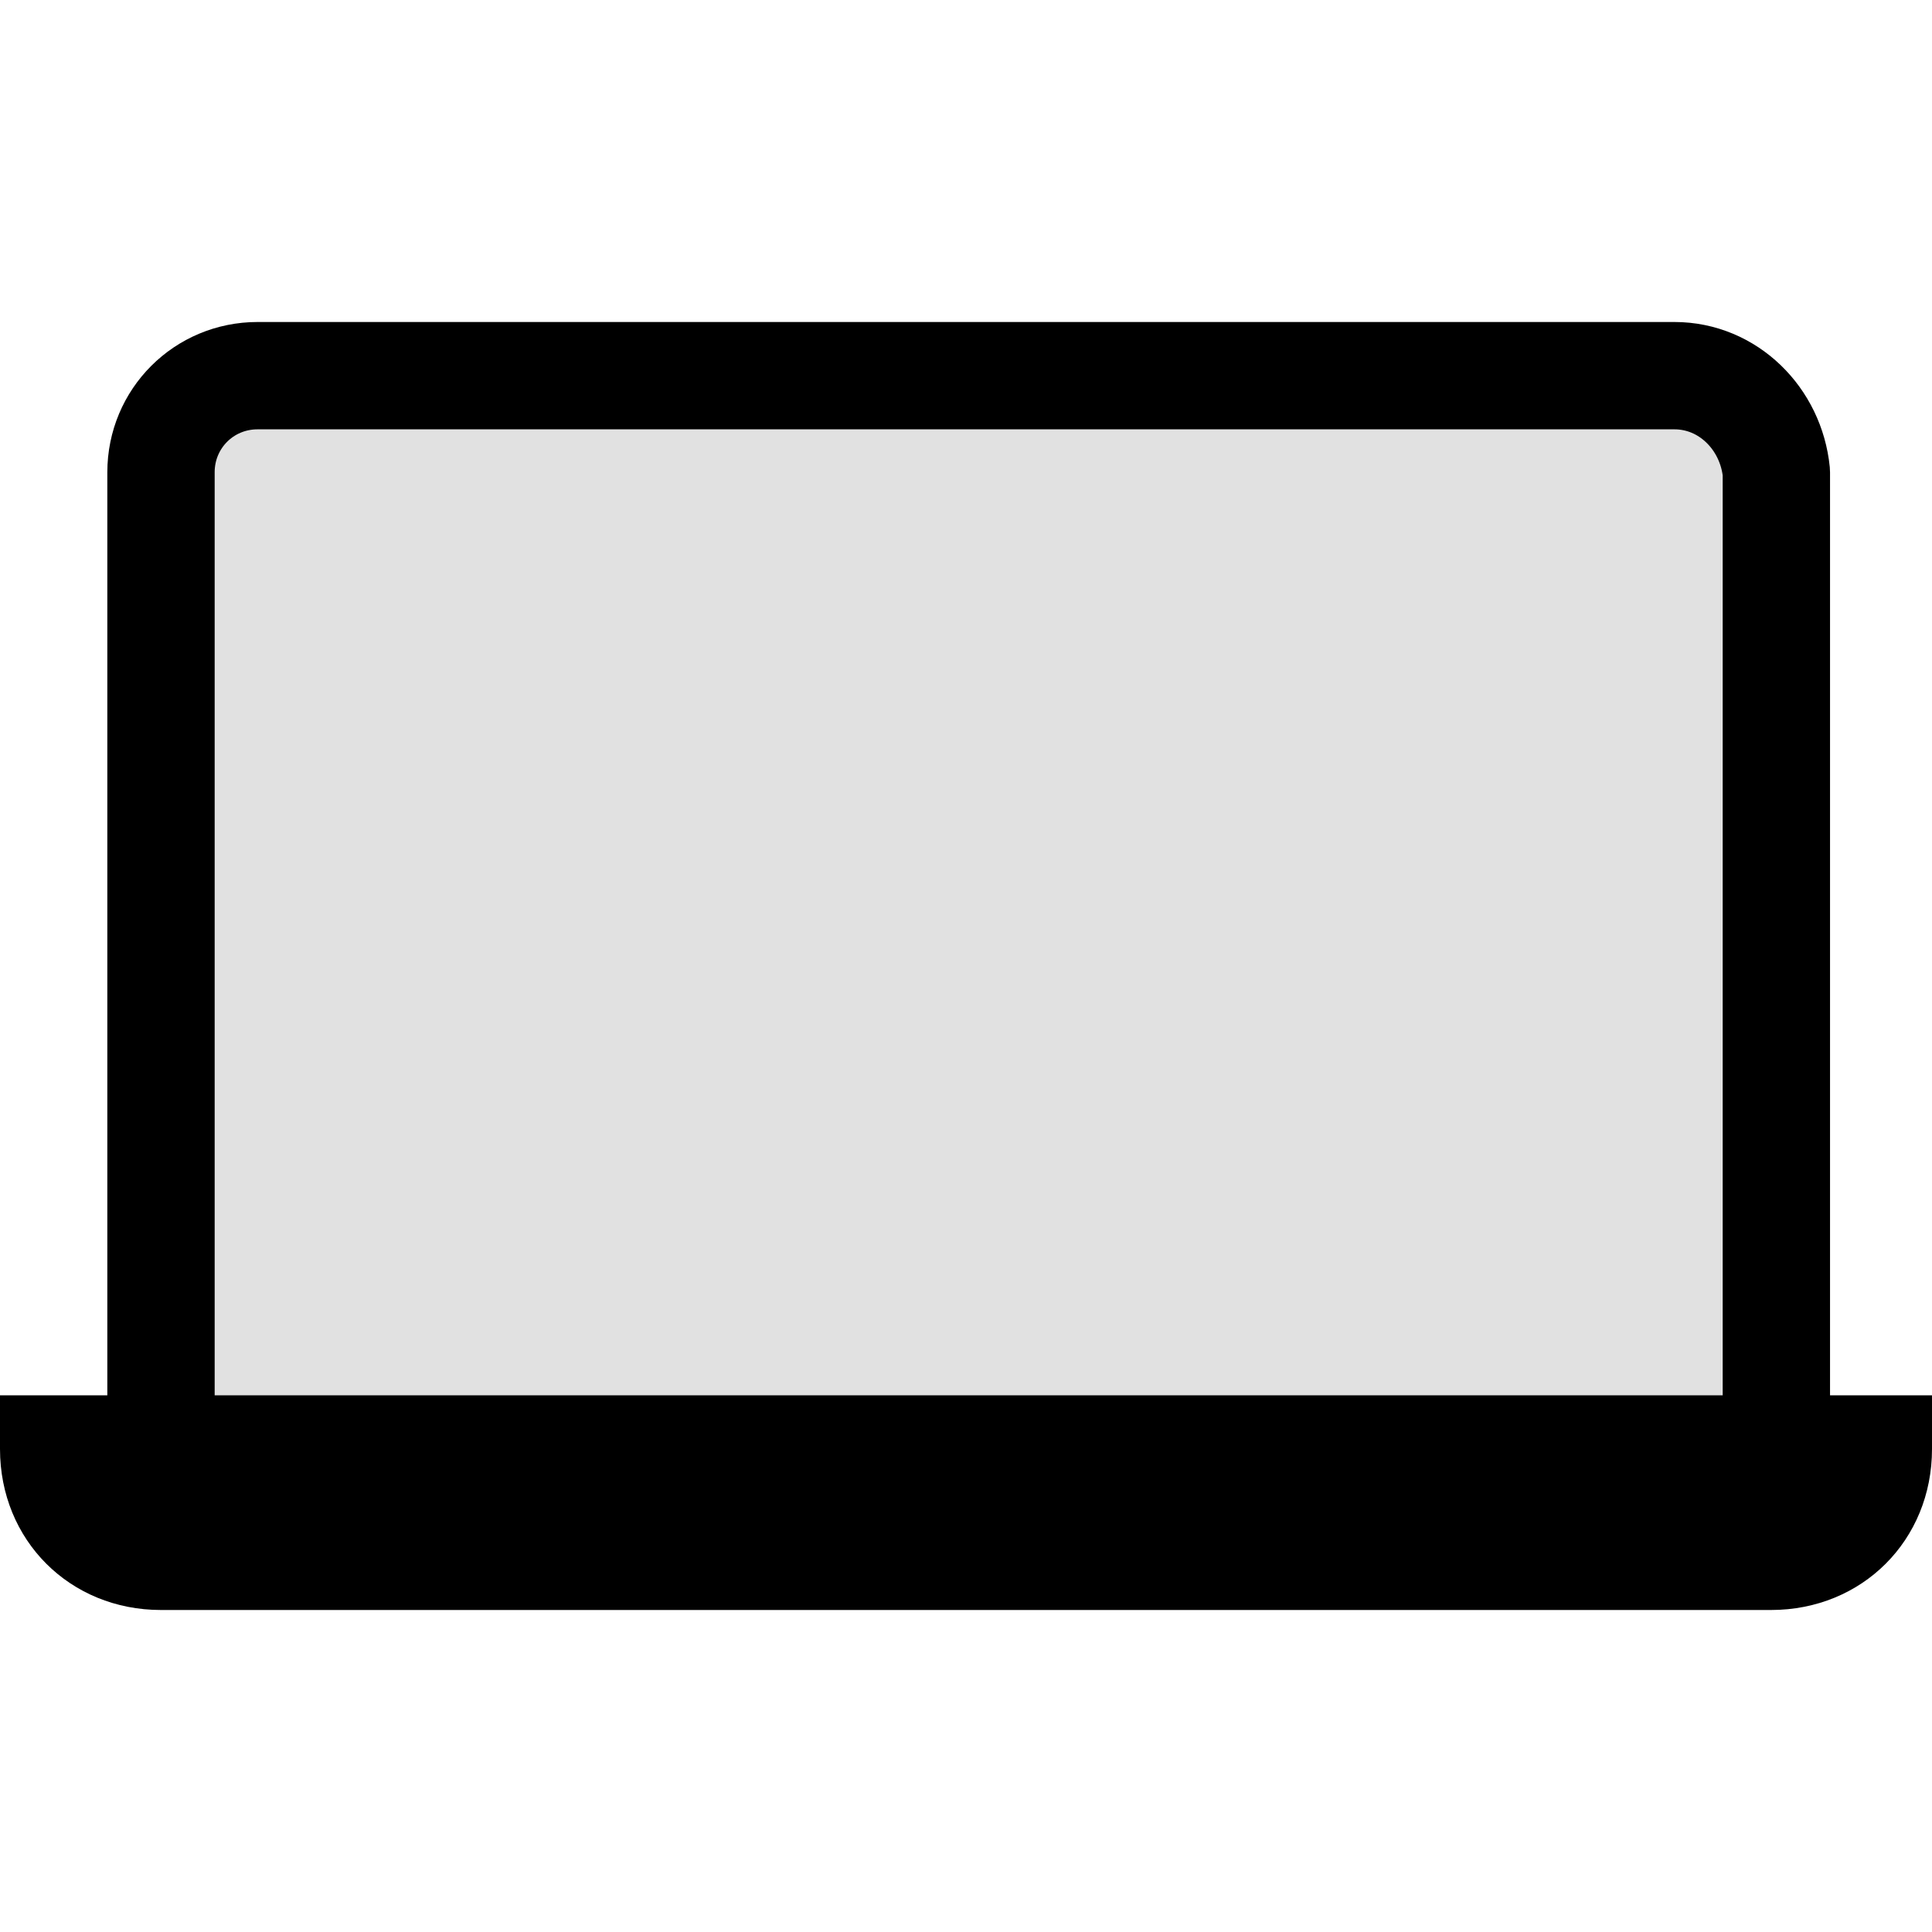 <?xml version="1.0" encoding="utf-8"?>
<!-- Generator: Adobe Illustrator 18.1.0, SVG Export Plug-In . SVG Version: 6.00 Build 0)  -->
<!DOCTYPE svg PUBLIC "-//W3C//DTD SVG 1.1//EN" "http://www.w3.org/Graphics/SVG/1.1/DTD/svg11.dtd">
<svg version="1.1" id="Layer_1" xmlns="http://www.w3.org/2000/svg" xmlns:xlink="http://www.w3.org/1999/xlink" x="0px" y="0px"
	 viewBox="0 0 36 36" enable-background="new 0 0 36 36" xml:space="preserve">
<path fill-opacity="0.12" stroke="#000000" stroke-width="2" stroke-linejoin="round" stroke-miterlimit="10" d="M31.2,7H4.8
	C3.8,7,3,7.8,3,8.8v17.5c0,1,0.8,1.8,1.8,1.8h26.5c1,0,1.8-0.8,1.8-1.8V8.8C33,7.8,32.2,7,31.2,7z"/>
<path d="M33,30H3c-1.7,0-3-1.3-3-3v-1h36v1C36,28.7,34.7,30,33,30z"/>
</svg>
